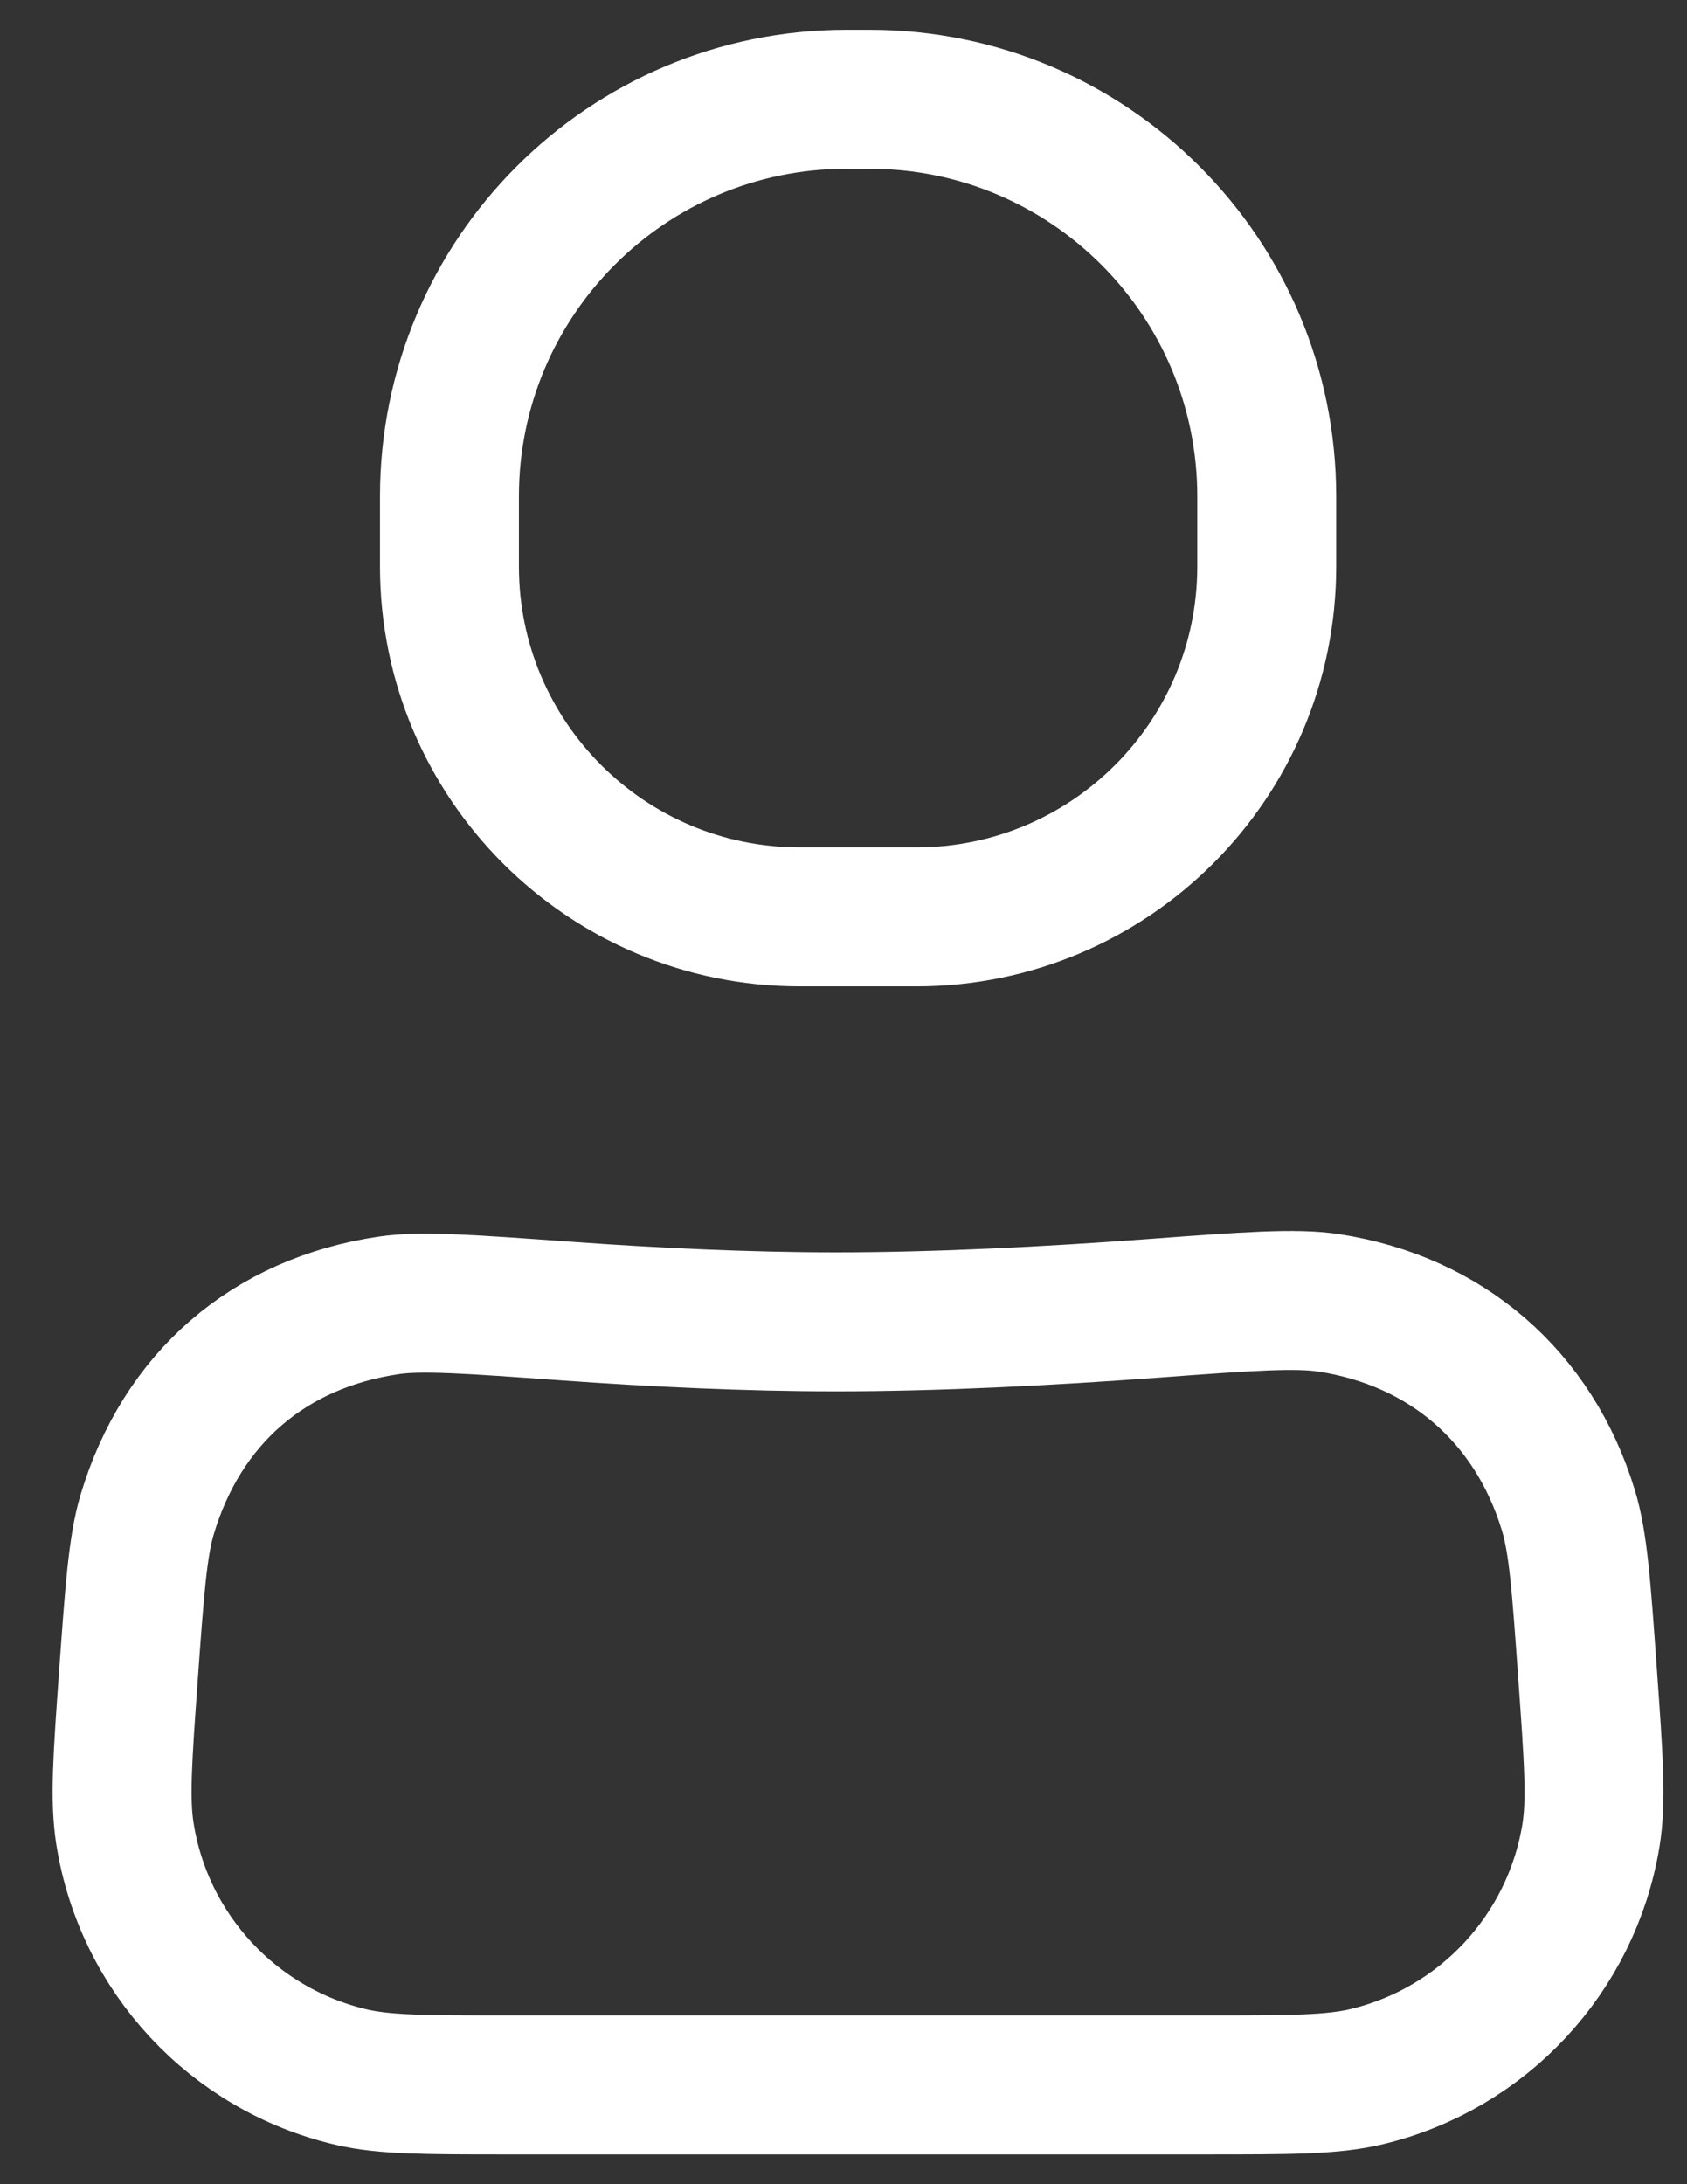 <svg width="17" height="22" viewBox="0 0 17 22" fill="none" xmlns="http://www.w3.org/2000/svg">
<rect x="0" y="0" width="17" height="22" fill="#333333" stroke="none"/>
<path d="M1.293 16.892C1.356 16.013 1.388 15.574 1.482 15.258C1.832 14.085 2.706 13.327 3.918 13.148C4.243 13.1 4.729 13.135 5.701 13.205C6.59 13.269 7.531 13.314 8.426 13.314C9.444 13.314 10.568 13.256 11.622 13.178C12.577 13.107 13.055 13.072 13.392 13.123C14.573 13.305 15.453 14.065 15.803 15.207C15.904 15.534 15.935 15.976 15.998 16.86V16.86C16.059 17.715 16.09 18.142 16.031 18.494C15.833 19.681 14.945 20.634 13.776 20.916C13.429 21 13 21 12.143 21H8.426H5.119C4.291 21 3.878 21 3.542 20.922C2.353 20.645 1.45 19.676 1.259 18.47C1.205 18.13 1.234 17.717 1.293 16.892V16.892Z" stroke="white" stroke-width="1.4"/>
<path d="M4.529 5C4.529 2.791 6.32 1 8.529 1H8.765C10.974 1 12.765 2.791 12.765 5V5.706C12.765 7.655 11.184 9.235 9.235 9.235V9.235H8.059V9.235C6.11 9.235 4.529 7.655 4.529 5.706V5Z" stroke="white" stroke-width="1.4"/>
</svg>

